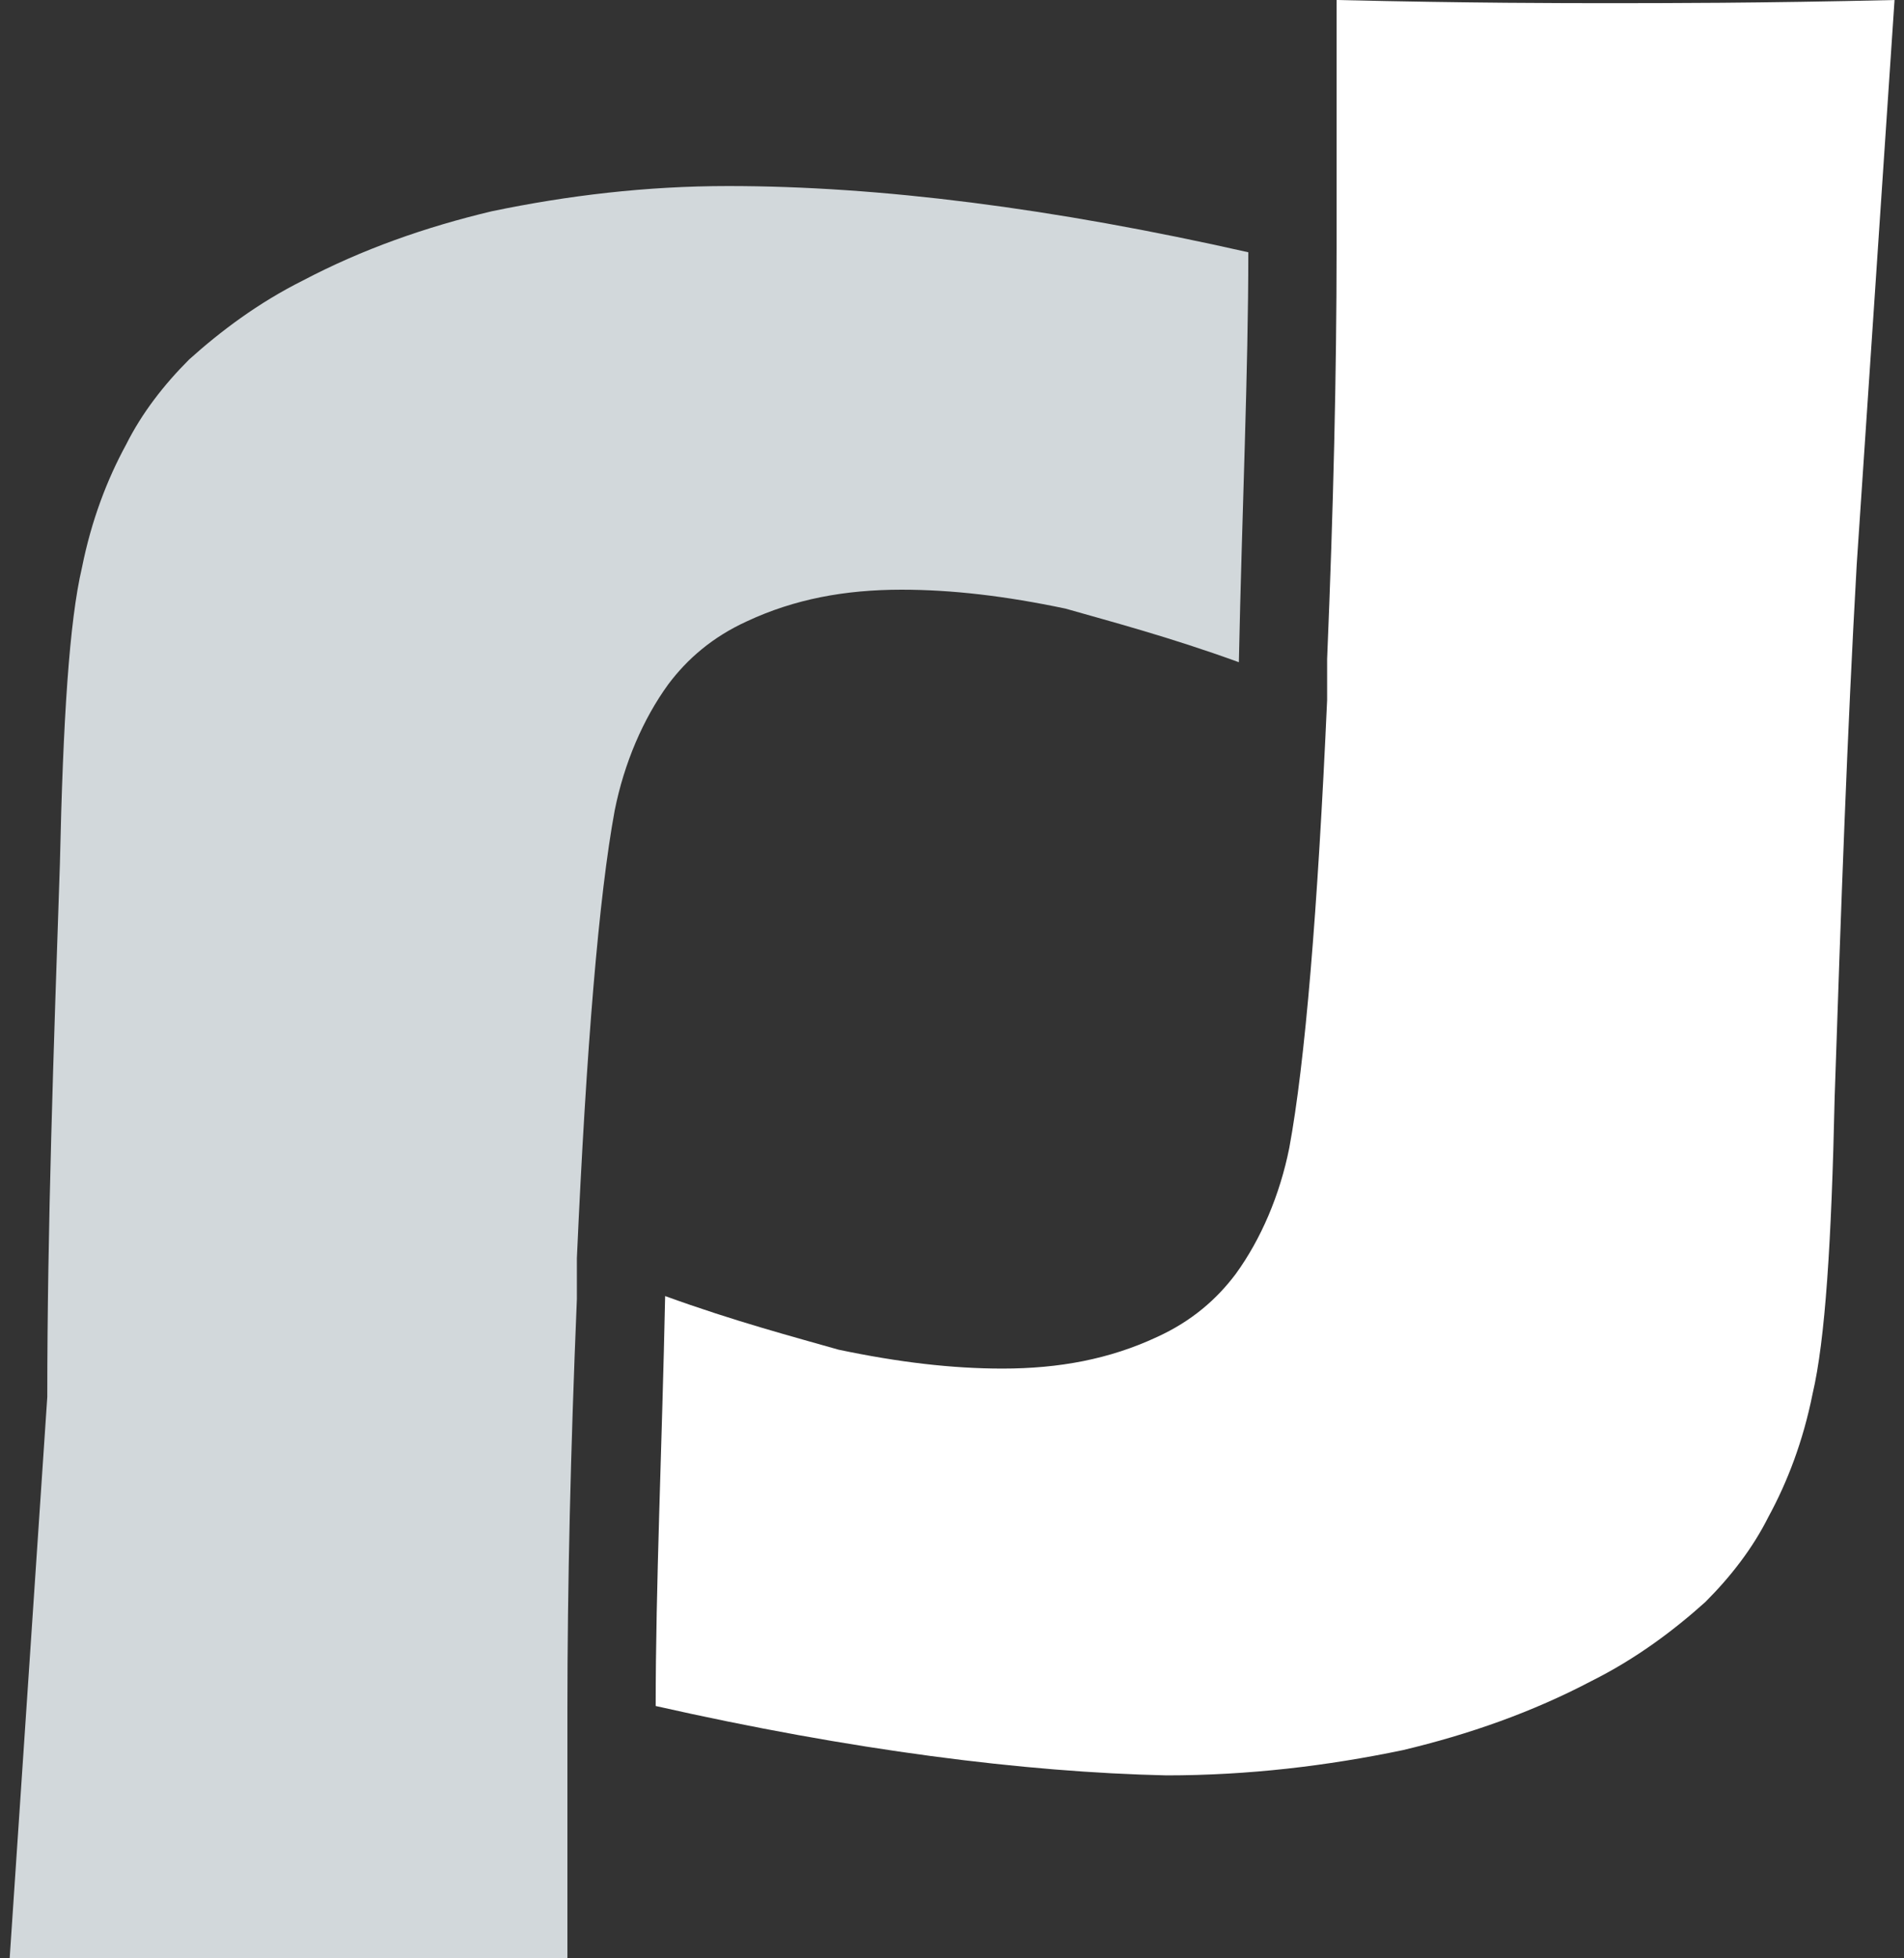 <svg xmlns="http://www.w3.org/2000/svg" viewBox="0 0 60.4 62.1"><rect x="0" y="0" width="60.4" height="62.1" fill="#333333" stroke="none"/><path fill="#fff" d="M20.8 54.1c0-3.8.2-8.2.3-13 2.2.8 4.1 1.3 5.5 1.7 1.9.4 3.6.6 5.2.6 1.8 0 3.4-.3 4.9-1 1.1-.5 1.9-1.2 2.5-2 .8-1.1 1.4-2.5 1.7-4 .5-2.7.9-7.5 1.2-14.2v-1.3c.2-4.8.3-9.1.3-13V0c4.3.1 7.2.1 8.6.1 1.8 0 4.8 0 9.1-.1l-1.2 17.9c-.3 5.3-.5 10.9-.7 16.9-.1 4.6-.3 7.7-.7 9.4-.3 1.5-.8 2.8-1.4 3.9-.5 1-1.2 1.9-2 2.7-1 .9-2.2 1.8-3.6 2.5-1.9 1-3.9 1.7-6 2.2-2.4.5-4.9.8-7.5.8-4.5-.1-10-.8-16.2-2.2z"/><path d="M39.6 8c0 3.8-.2 8.2-.3 13-2.2-.8-4.1-1.3-5.5-1.7-1.9-.4-3.6-.6-5.2-.6-1.8 0-3.4.3-4.9 1-1.1.5-1.9 1.2-2.5 2-.8 1.1-1.4 2.5-1.7 4-.5 2.7-.9 7.5-1.2 14.2v1.3c-.2 4.8-.3 9.1-.3 13v8c-4.3-.1-7.2-.1-8.6-.1-1.8 0-4.8 0-9.1.1l1.2-17.9c0-5.3.2-11 .4-16.9.1-4.6.3-7.7.7-9.4.3-1.5.8-2.8 1.4-3.9.5-1 1.2-1.9 2-2.7 1-.9 2.2-1.8 3.6-2.5 1.9-1 3.9-1.7 6-2.2 2.4-.5 4.9-.8 7.5-.8 4.8 0 10.3.7 16.5 2.1z" fill="#d2d8db"/></svg>